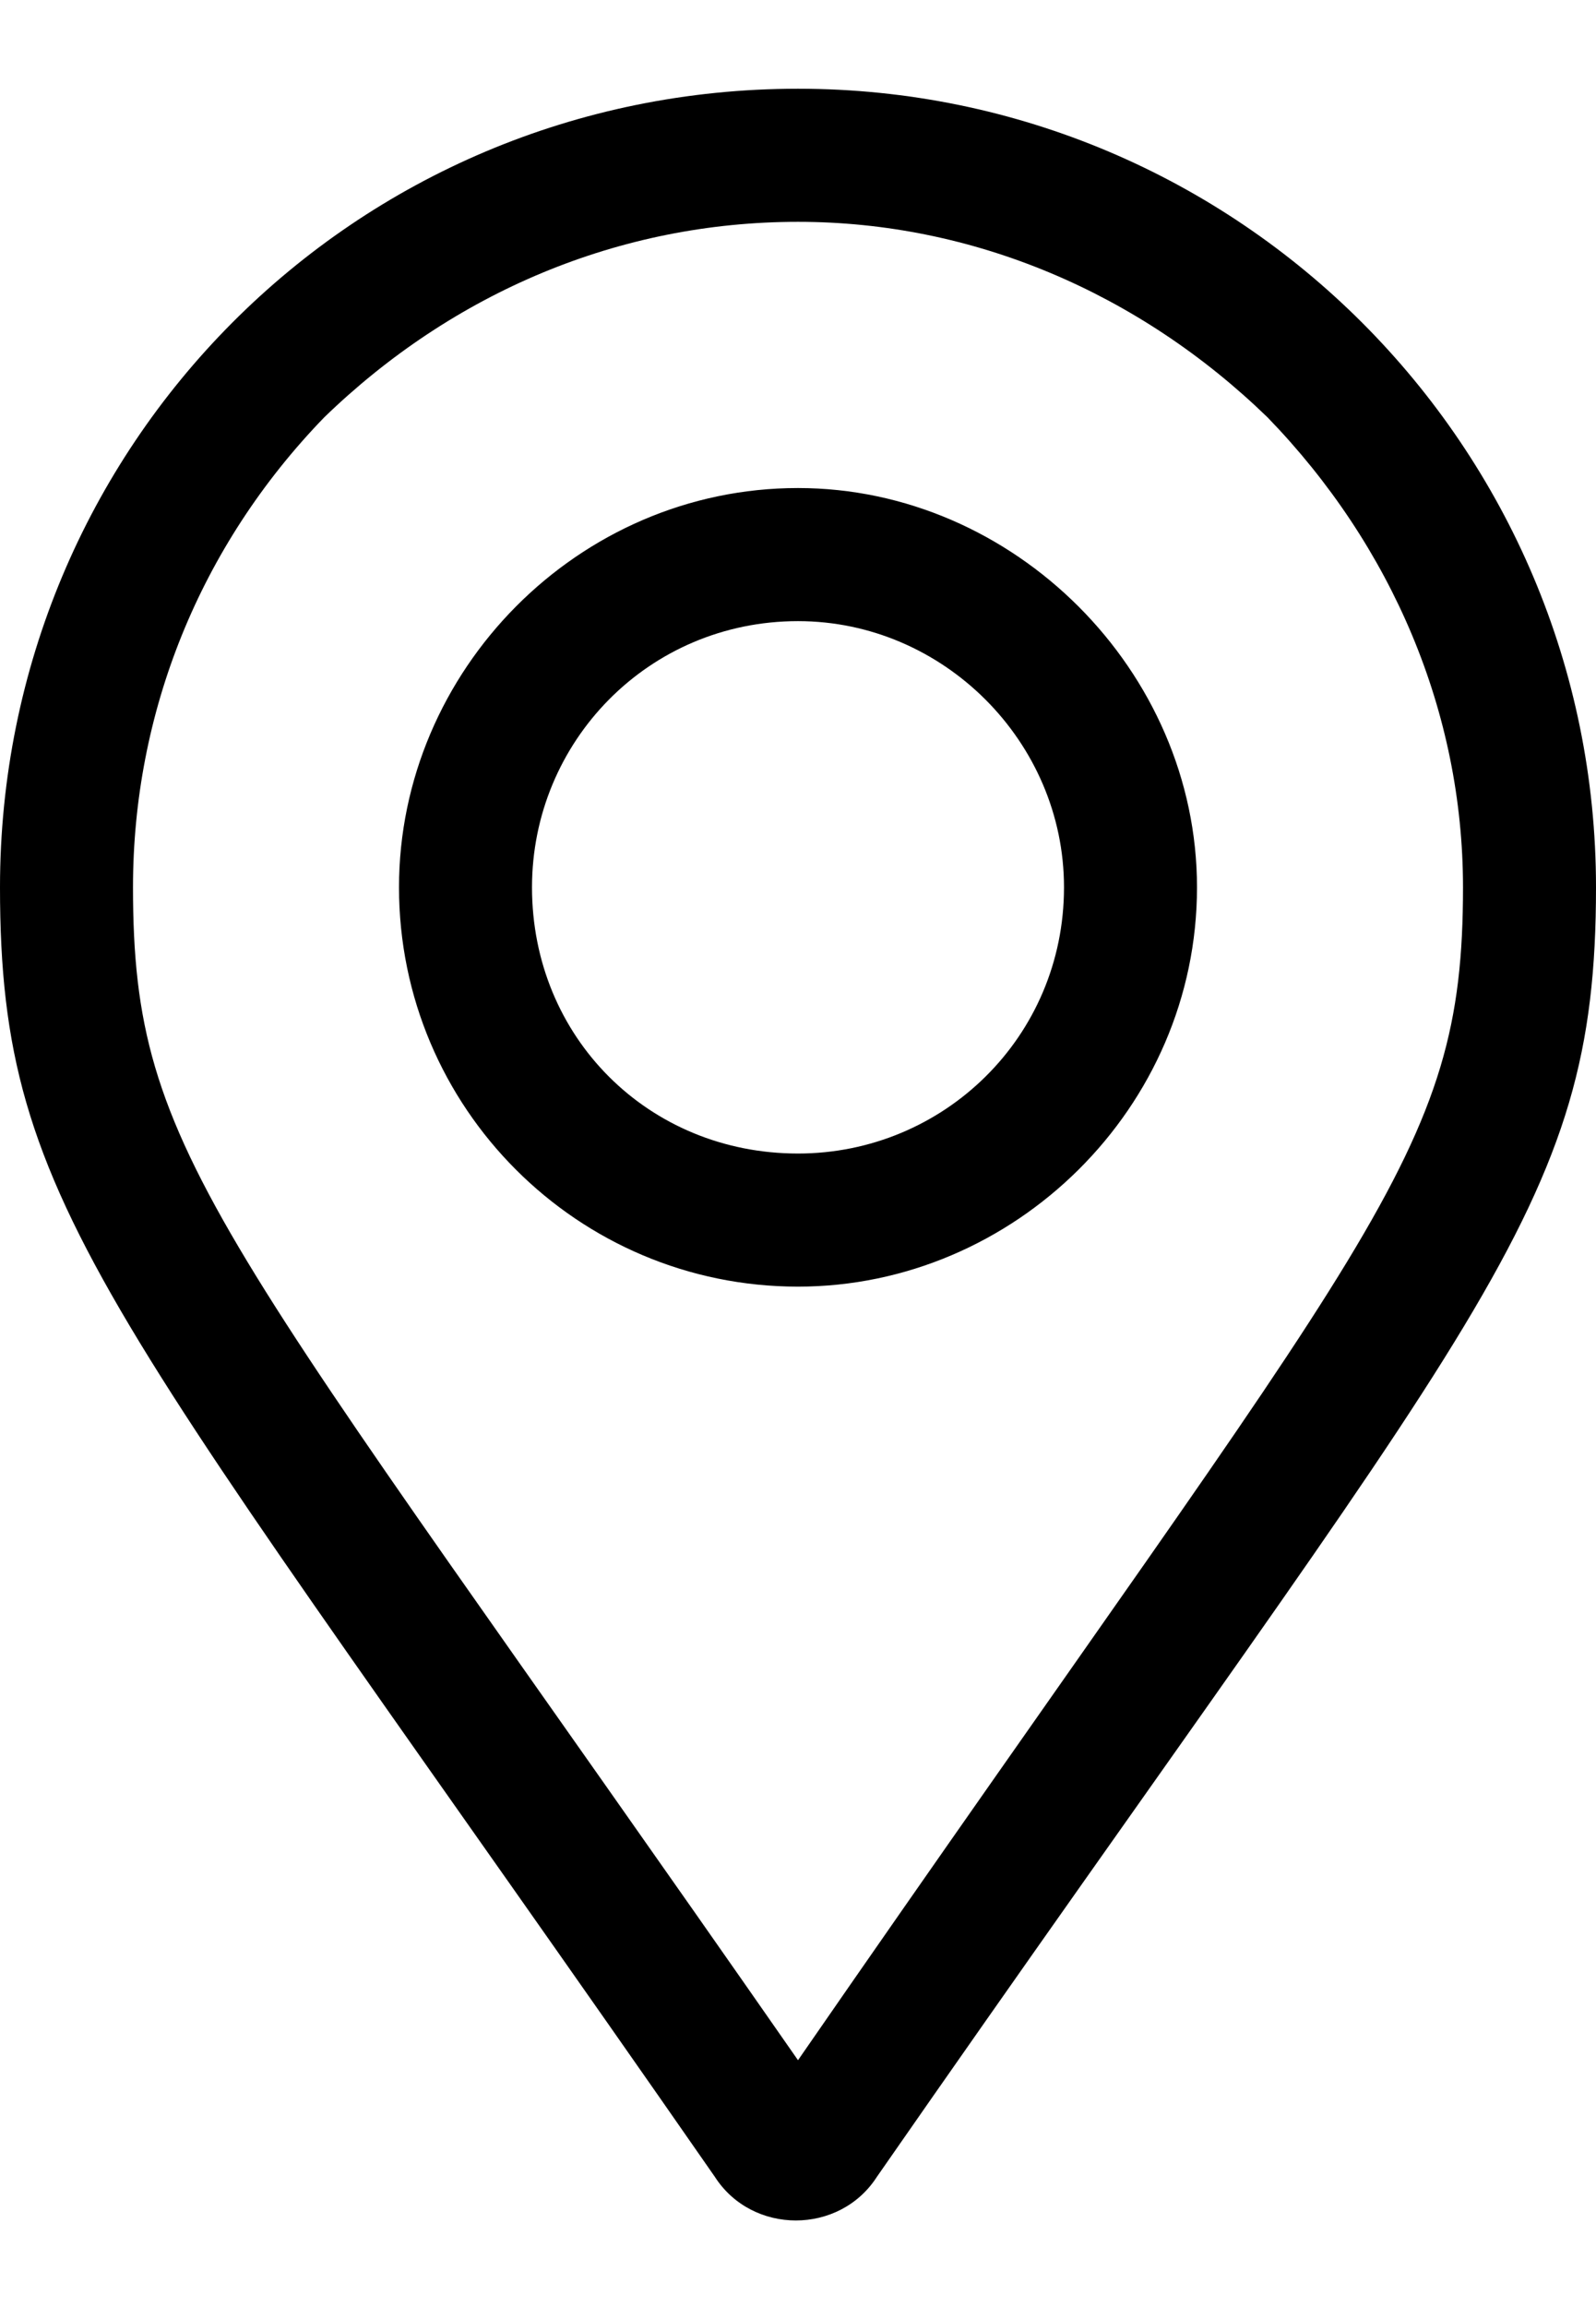 <svg width="9" height="13" viewBox="0 0 9 13" xmlns="http://www.w3.org/2000/svg">
<path d="M4.5 2.75C3.258 2.75 2.25 3.781 2.25 5C2.25 6.242 3.258 7.25 4.5 7.25C5.719 7.25 6.75 6.242 6.75 5C6.75 3.781 5.719 2.75 4.5 2.75ZM4.5 6.5C3.656 6.5 3 5.844 3 5C3 4.18 3.656 3.5 4.5 3.5C5.32 3.5 6 4.18 6 5C6 5.844 5.32 6.5 4.5 6.5ZM4.5 0.5C1.992 0.5 0 2.516 0 5C0 6.828 0.609 7.344 4.031 12.266C4.242 12.594 4.734 12.594 4.945 12.266C8.367 7.344 9 6.828 9 5C9 2.516 6.984 0.5 4.5 0.5ZM4.5 11.609C1.219 6.898 0.75 6.523 0.75 5C0.75 4.016 1.125 3.078 1.828 2.352C2.555 1.648 3.492 1.25 4.5 1.25C5.484 1.25 6.422 1.648 7.148 2.352C7.852 3.078 8.25 4.016 8.25 5C8.25 6.523 7.758 6.898 4.5 11.609Z" fill="currentColor"/>
</svg>
